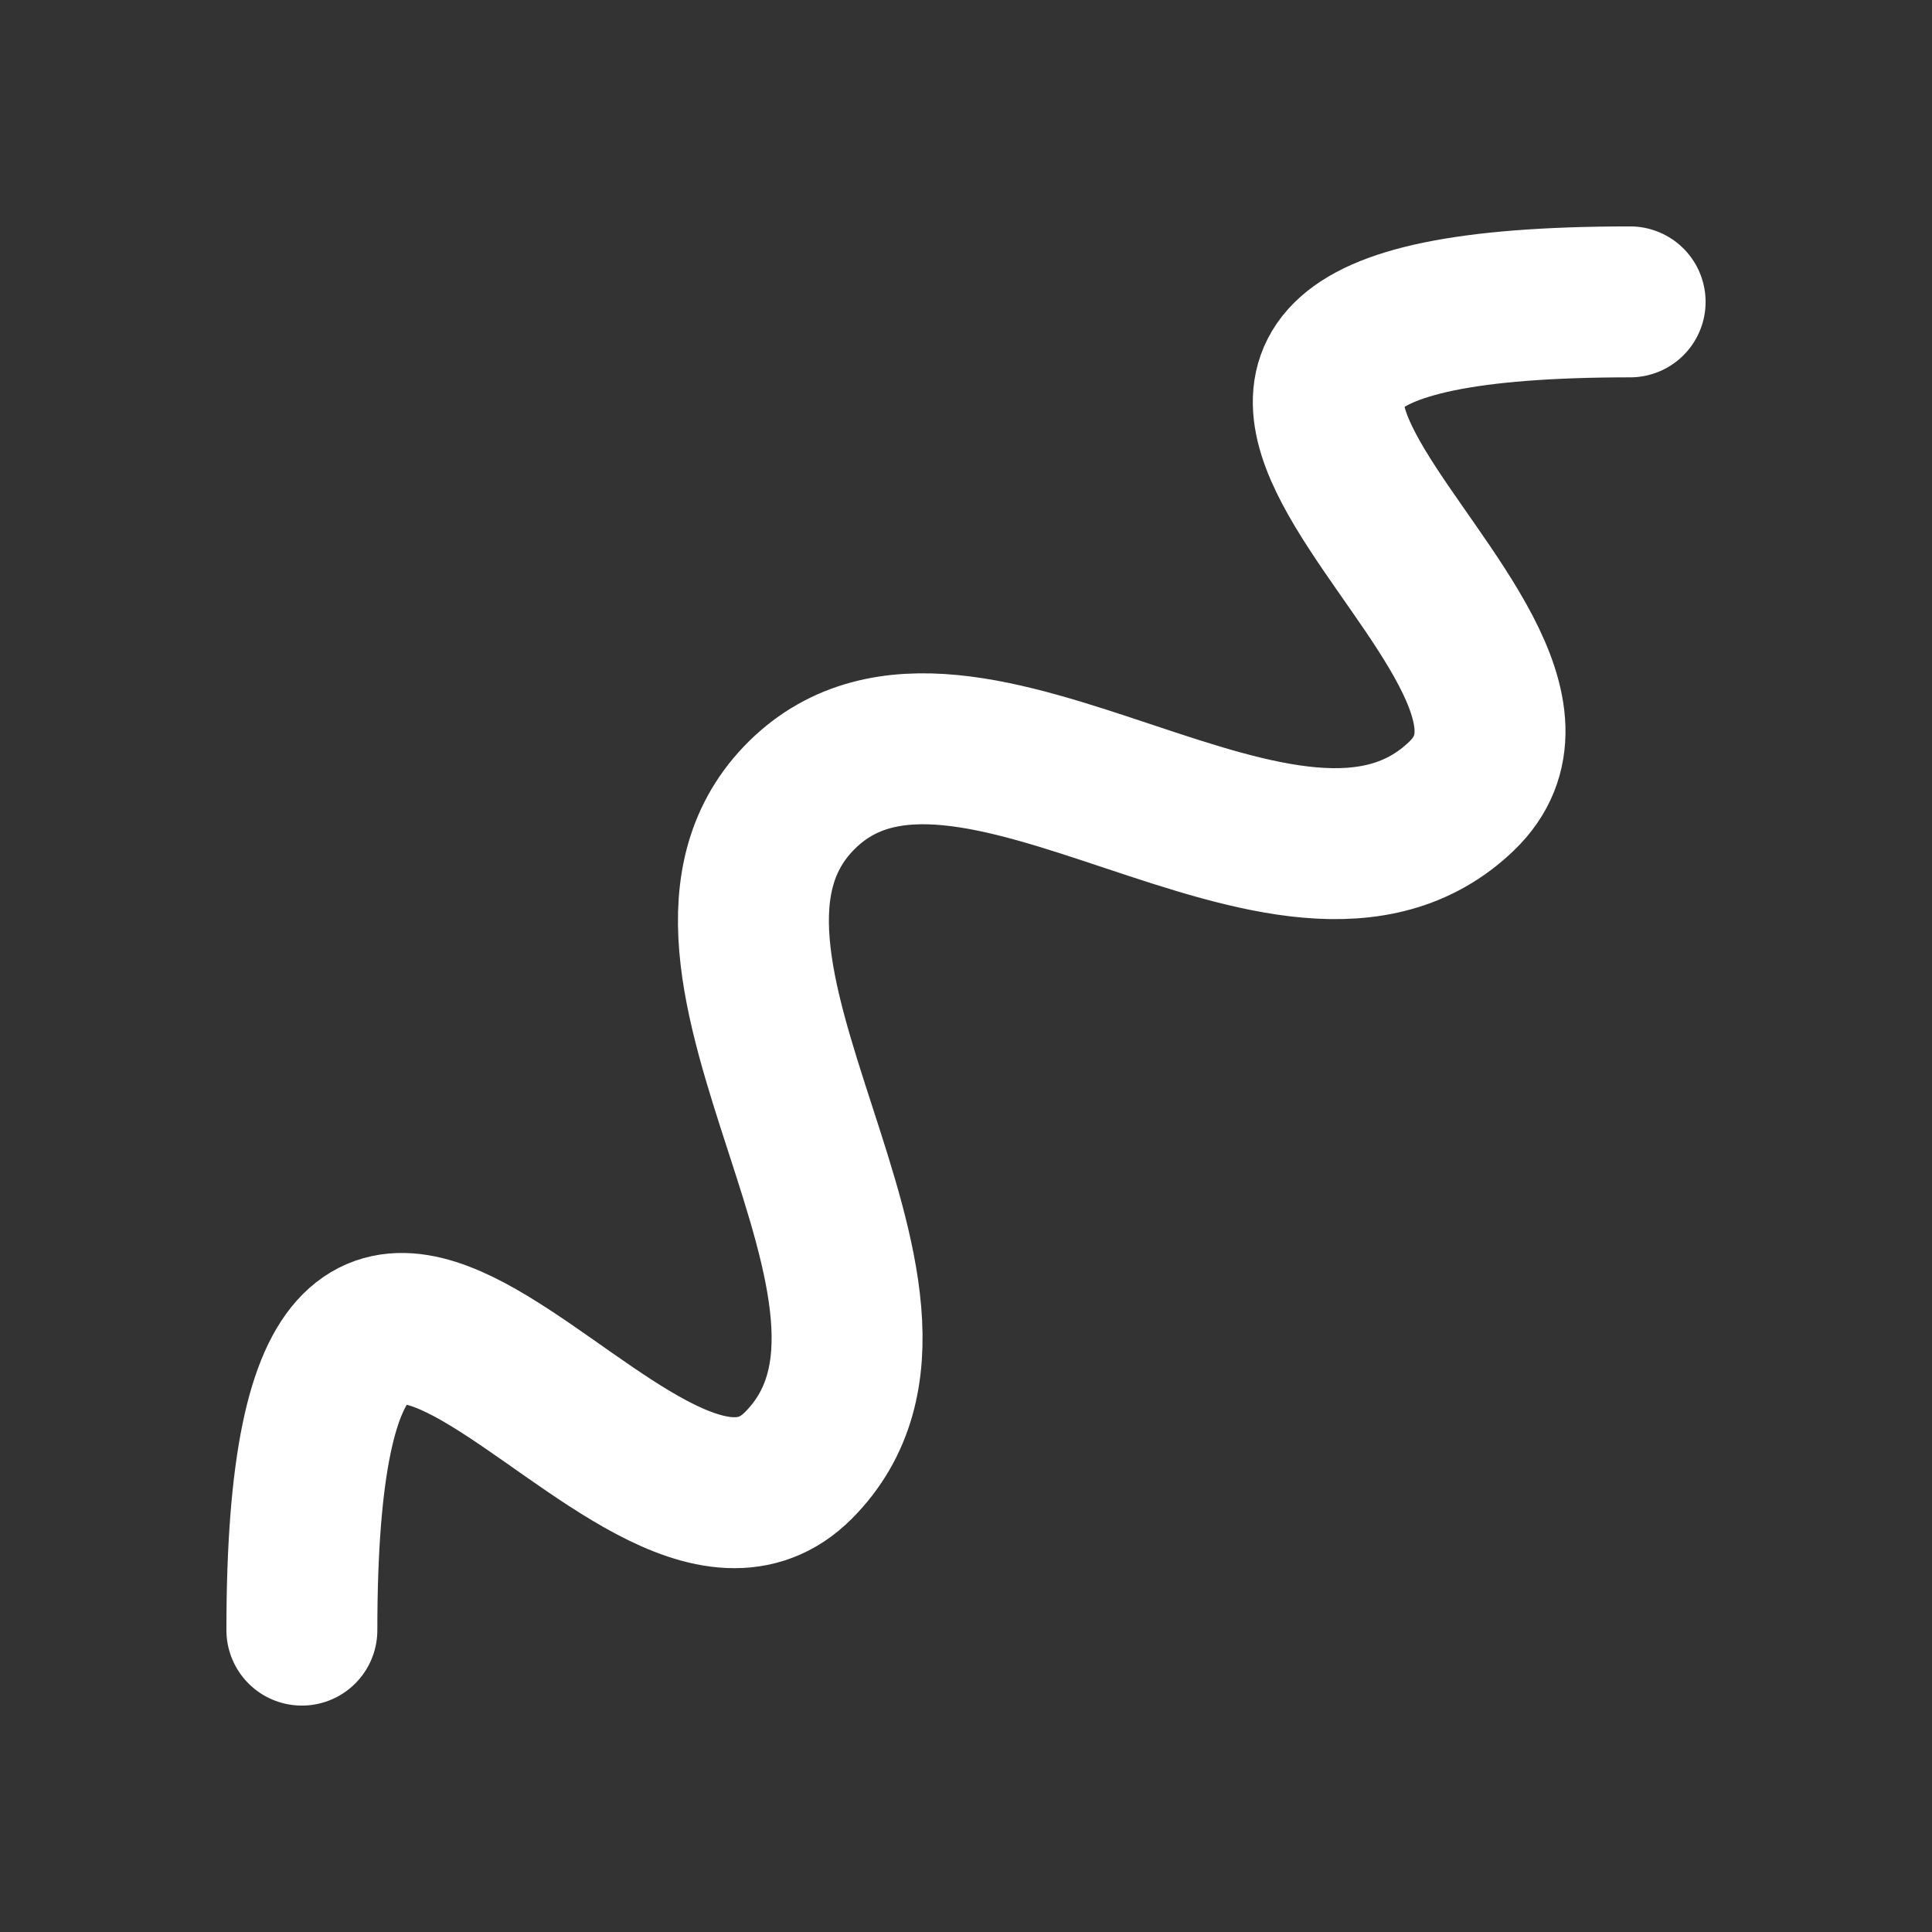 <?xml version="1.0" encoding="UTF-8" standalone="no"?>
<svg
   xmlns:dc="http://purl.org/dc/elements/1.1/"
   xmlns:cc="http://creativecommons.org/ns#"
   xmlns:rdf="http://www.w3.org/1999/02/22-rdf-syntax-ns#"
   xmlns:svg="http://www.w3.org/2000/svg"
   xmlns="http://www.w3.org/2000/svg"
   xmlns:sodipodi="http://sodipodi.sourceforge.net/DTD/sodipodi-0.dtd"
   xmlns:inkscape="http://www.inkscape.org/namespaces/inkscape"
   width="64px"
   height="64px"
   id="svg2383"
   sodipodi:version="0.32"
   inkscape:version="1.0.2 (e86c870879, 2021-01-15)"
   sodipodi:docname="hashOrWedge.svg"
   inkscape:output_extension="org.inkscape.output.svg.inkscape"
   inkscape:export-xdpi="90"
   inkscape:export-ydpi="90"
   version="1.1">
  <rect width="100%" height="100%" fill="#333333" stroke="none"/>
  <defs
     id="defs2385">
    <inkscape:perspective
       sodipodi:type="inkscape:persp3d"
       inkscape:vp_x="0 : 32 : 1"
       inkscape:vp_y="0 : 1000 : 0"
       inkscape:vp_z="64 : 32 : 1"
       inkscape:persp3d-origin="32 : 21.333333 : 1"
       id="perspective2391" />
  </defs>
  <sodipodi:namedview
     id="base"
     pagecolor="#ffffff"
     bordercolor="#666666"
     borderopacity="1.0"
     inkscape:pageopacity="0.0"
     inkscape:pageshadow="2"
     inkscape:zoom="7.0876623"
     inkscape:cx="15.861353"
     inkscape:cy="25.956054"
     inkscape:current-layer="layer1"
     showgrid="true"
     inkscape:document-units="px"
     inkscape:grid-bbox="true"
     showguides="true"
     inkscape:guide-bbox="true"
     inkscape:window-width="1366"
     inkscape:window-height="716"
     inkscape:window-x="0"
     inkscape:window-y="0"
     inkscape:document-rotation="0"
     inkscape:window-maximized="1">
    <sodipodi:guide
       orientation="-1,0"
       position="32,32"
       id="guide2393"
       inkscape:label=""
       inkscape:locked="false"
       inkscape:color="rgb(0,0,255)" />
    <sodipodi:guide
       orientation="1,0"
       position="69.811,14.528"
       id="guide2395" />
    <sodipodi:guide
       orientation="0,1"
       position="32,32"
       id="guide2397"
       inkscape:label=""
       inkscape:locked="false"
       inkscape:color="rgb(0,0,255)" />
    <sodipodi:guide
       position="10,10"
       orientation="-1,0"
       id="guide2691"
       inkscape:label=""
       inkscape:locked="false"
       inkscape:color="rgb(0,0,255)" />
    <sodipodi:guide
       position="10,10"
       orientation="0,1"
       id="guide2693"
       inkscape:label=""
       inkscape:locked="false"
       inkscape:color="rgb(0,0,255)" />
    <sodipodi:guide
       position="54,54"
       orientation="1,0"
       id="guide2695" />
    <sodipodi:guide
       position="54,54"
       orientation="0,1"
       id="guide2697"
       inkscape:label=""
       inkscape:locked="false"
       inkscape:color="rgb(0,0,255)" />
    <sodipodi:guide
       position="32,32"
       orientation="-0.707,0.707"
       id="guide2699"
       inkscape:label=""
       inkscape:locked="false"
       inkscape:color="rgb(0,0,255)" />
    <sodipodi:guide
       position="43,32"
       orientation="-0.707,0.707"
       id="guide2701"
       inkscape:label=""
       inkscape:locked="false"
       inkscape:color="rgb(0,0,255)" />
    <sodipodi:guide
       position="21,32"
       orientation="-0.707,0.707"
       id="guide2703"
       inkscape:label=""
       inkscape:locked="false"
       inkscape:color="rgb(0,0,255)" />
    <sodipodi:guide
       position="21,32"
       orientation="0.707,0.707"
       id="guide2705"
       inkscape:label=""
       inkscape:locked="false"
       inkscape:color="rgb(0,0,255)" />
    <sodipodi:guide
       position="43,32"
       orientation="0.707,0.707"
       id="guide2707"
       inkscape:label=""
       inkscape:locked="false"
       inkscape:color="rgb(0,0,255)" />
    <sodipodi:guide
       position="32,54"
       orientation="0.707,0.707"
       id="guide2709"
       inkscape:label=""
       inkscape:locked="false"
       inkscape:color="rgb(0,0,255)" />
    <sodipodi:guide
       position="10,32"
       orientation="0.707,0.707"
       id="guide2711"
       inkscape:label=""
       inkscape:locked="false"
       inkscape:color="rgb(0,0,255)" />
    <sodipodi:guide
       position="32,32"
       orientation="0.707,0.707"
       id="guide2713"
       inkscape:label=""
       inkscape:locked="false"
       inkscape:color="rgb(0,0,255)" />
  </sodipodi:namedview>
  <g
     id="layer1"
     inkscape:label="Layer 1"
     inkscape:groupmode="layer">
    <path
       style="fill:none;fill-rule:evenodd;stroke:#ffffff;stroke-width:5;stroke-linecap:round;stroke-linejoin:miter;stroke-miterlimit:4;stroke-dasharray:none;stroke-opacity:1"
       d="M 10,54 C 10,32 21,54 26.445,48.547 31.992,42.992 21.024,31.777 26.577,26.325 32,21 42.764,31.808 48.417,26.371 54,21 32,10 54,10"
       id="path2399"
       sodipodi:nodetypes="csssc" />
  </g>
</svg>
